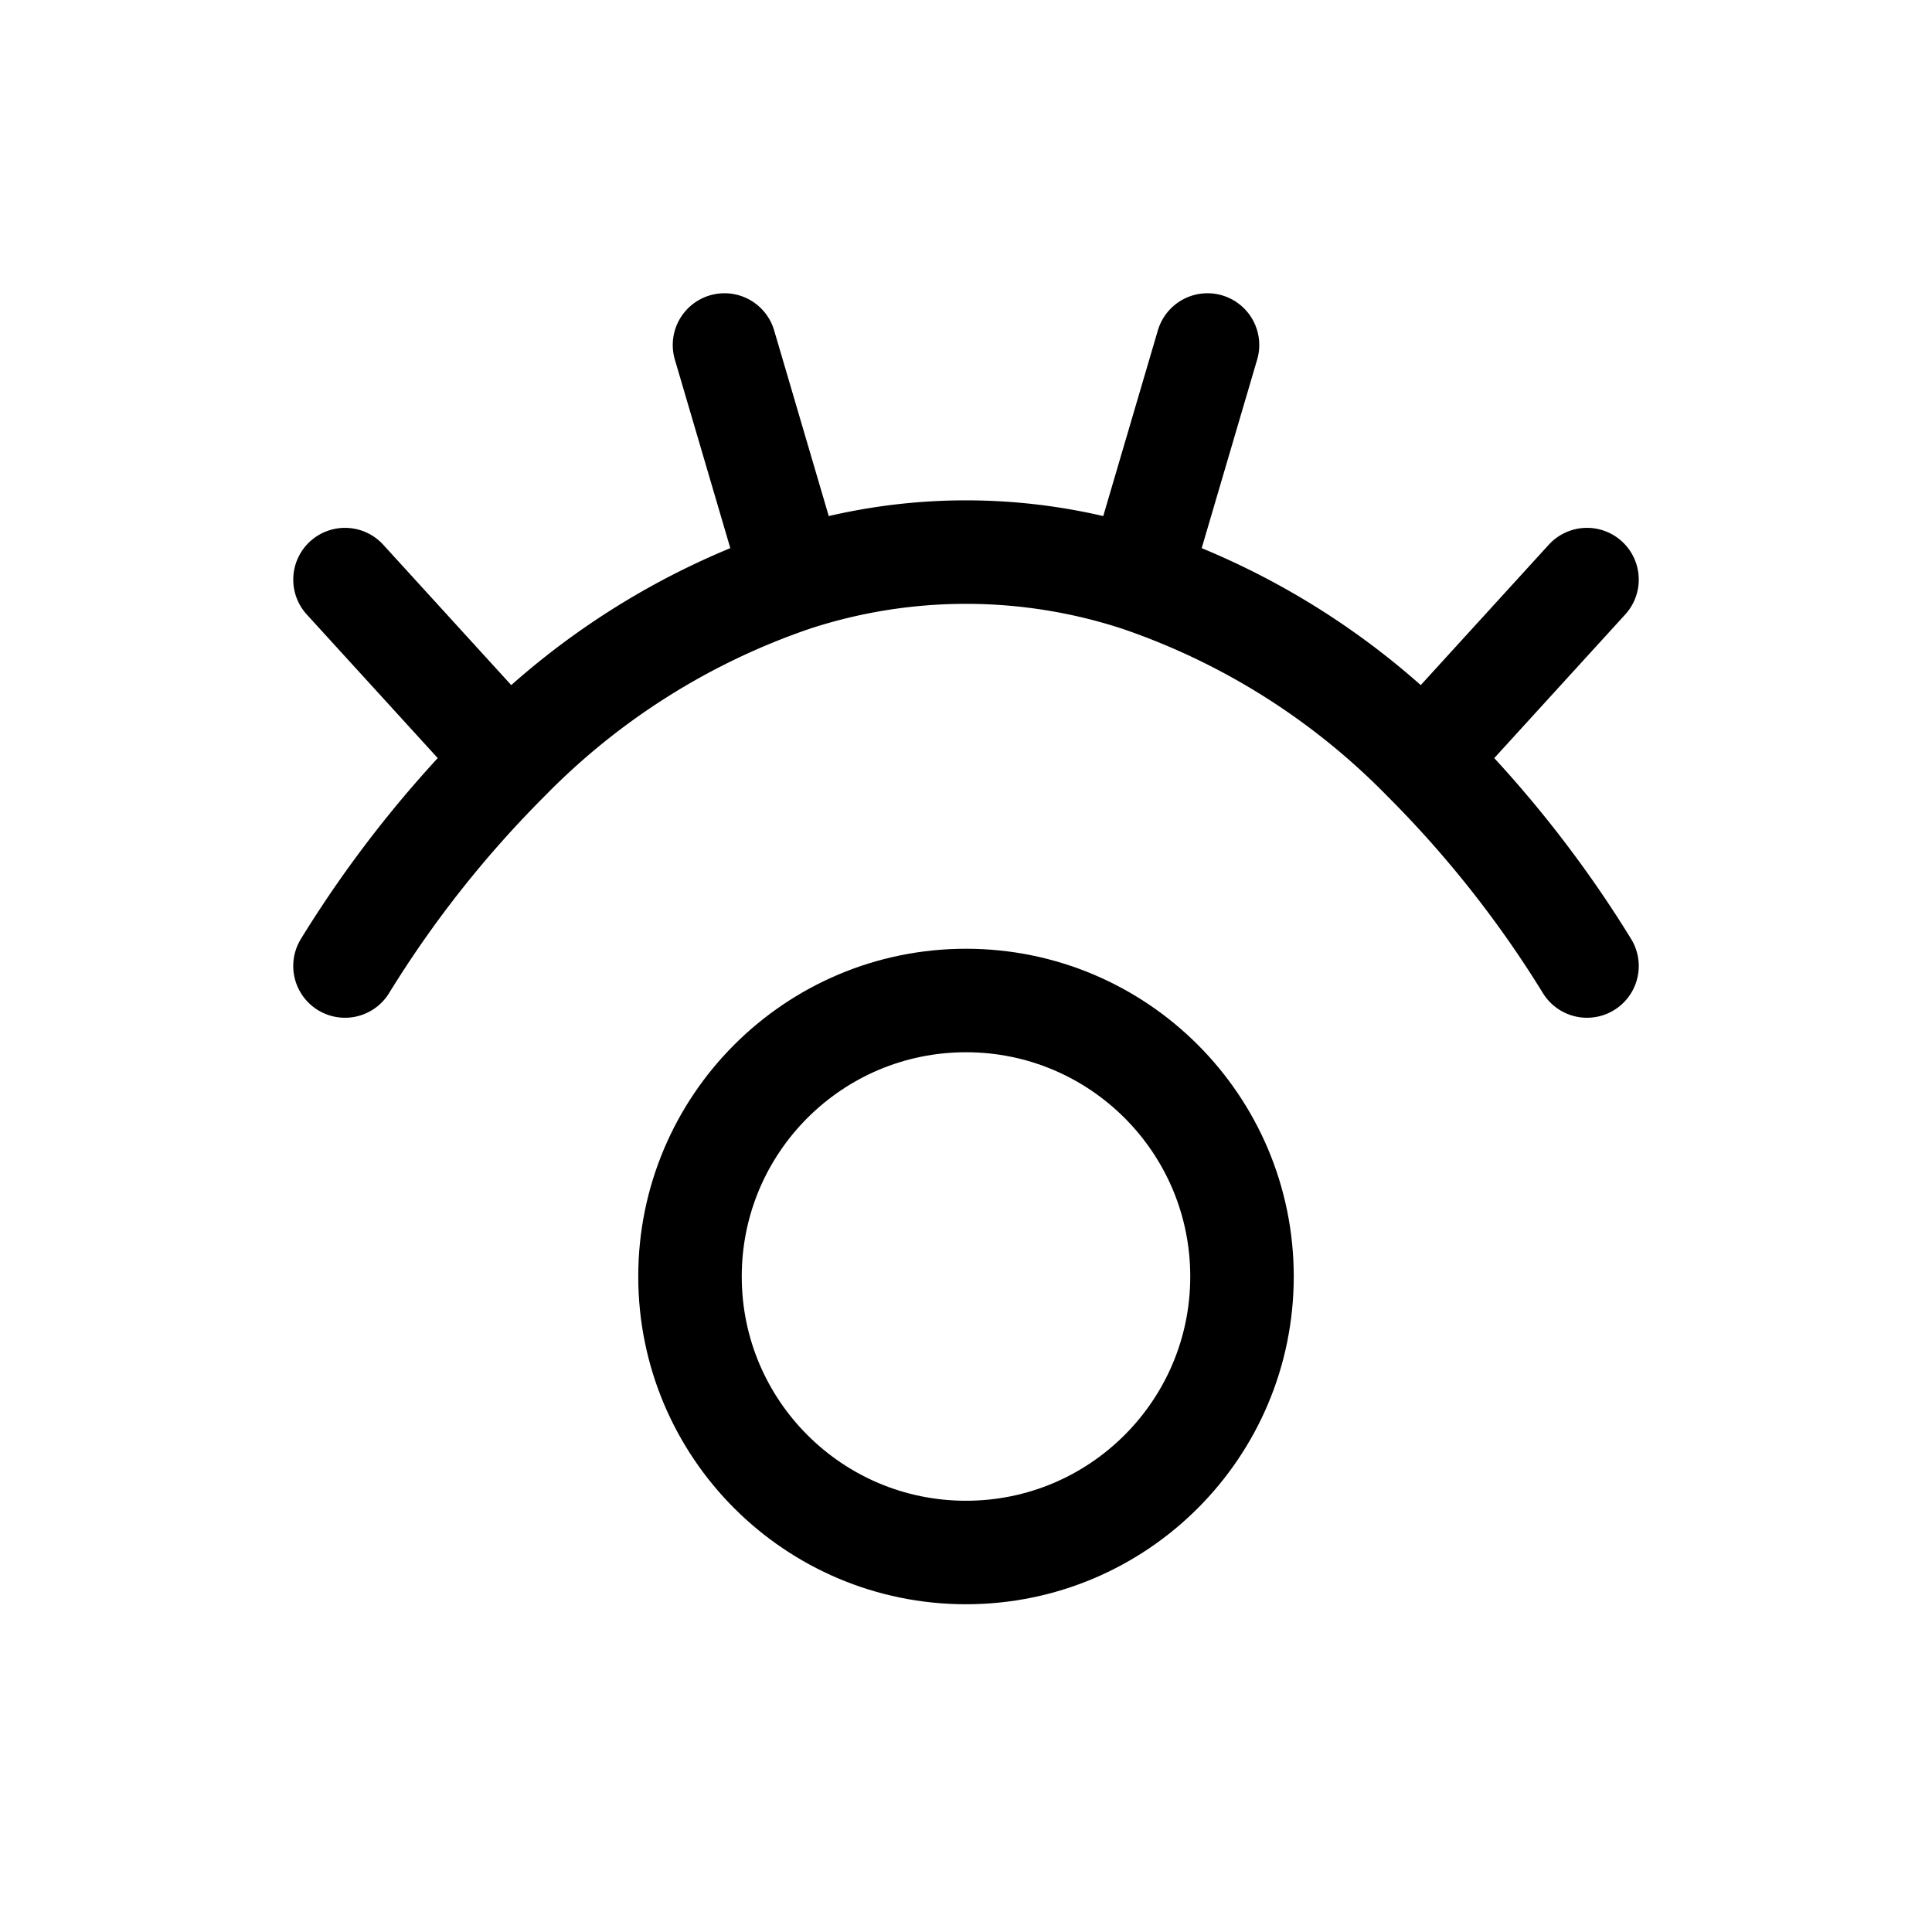 <svg xmlns="http://www.w3.org/2000/svg" width="28" height="28" viewBox="0 0 28 28">
    <g fill="none">
        <path d="M0 0H28V28H0z" transform="translate(-316 -168) translate(316 168)"/>
        <g stroke="#000" stroke-width="1.5px" transform="translate(-316 -168) translate(18.5 -108.5)">
            <circle cx="4" cy="4" r="4" transform="translate(307.5 291)"/>
            <path stroke-linecap="round" stroke-linejoin="round" d="M3 18a16.336 16.336 0 0 1 2.371-3M21 18a16.33 16.33 0 0 0-2.371-3m0 0L21 12.4M18.629 15a10.547 10.547 0 0 0-4.129-2.6M5.371 15L3 12.4M5.371 15A10.548 10.548 0 0 1 9.5 12.4m5 0l1-3.4m-1 3.4a8.039 8.039 0 0 0-5 0m0 0L8.5 9" transform="translate(299.5 272.5)"/>
        </g>
    </g>
</svg>
